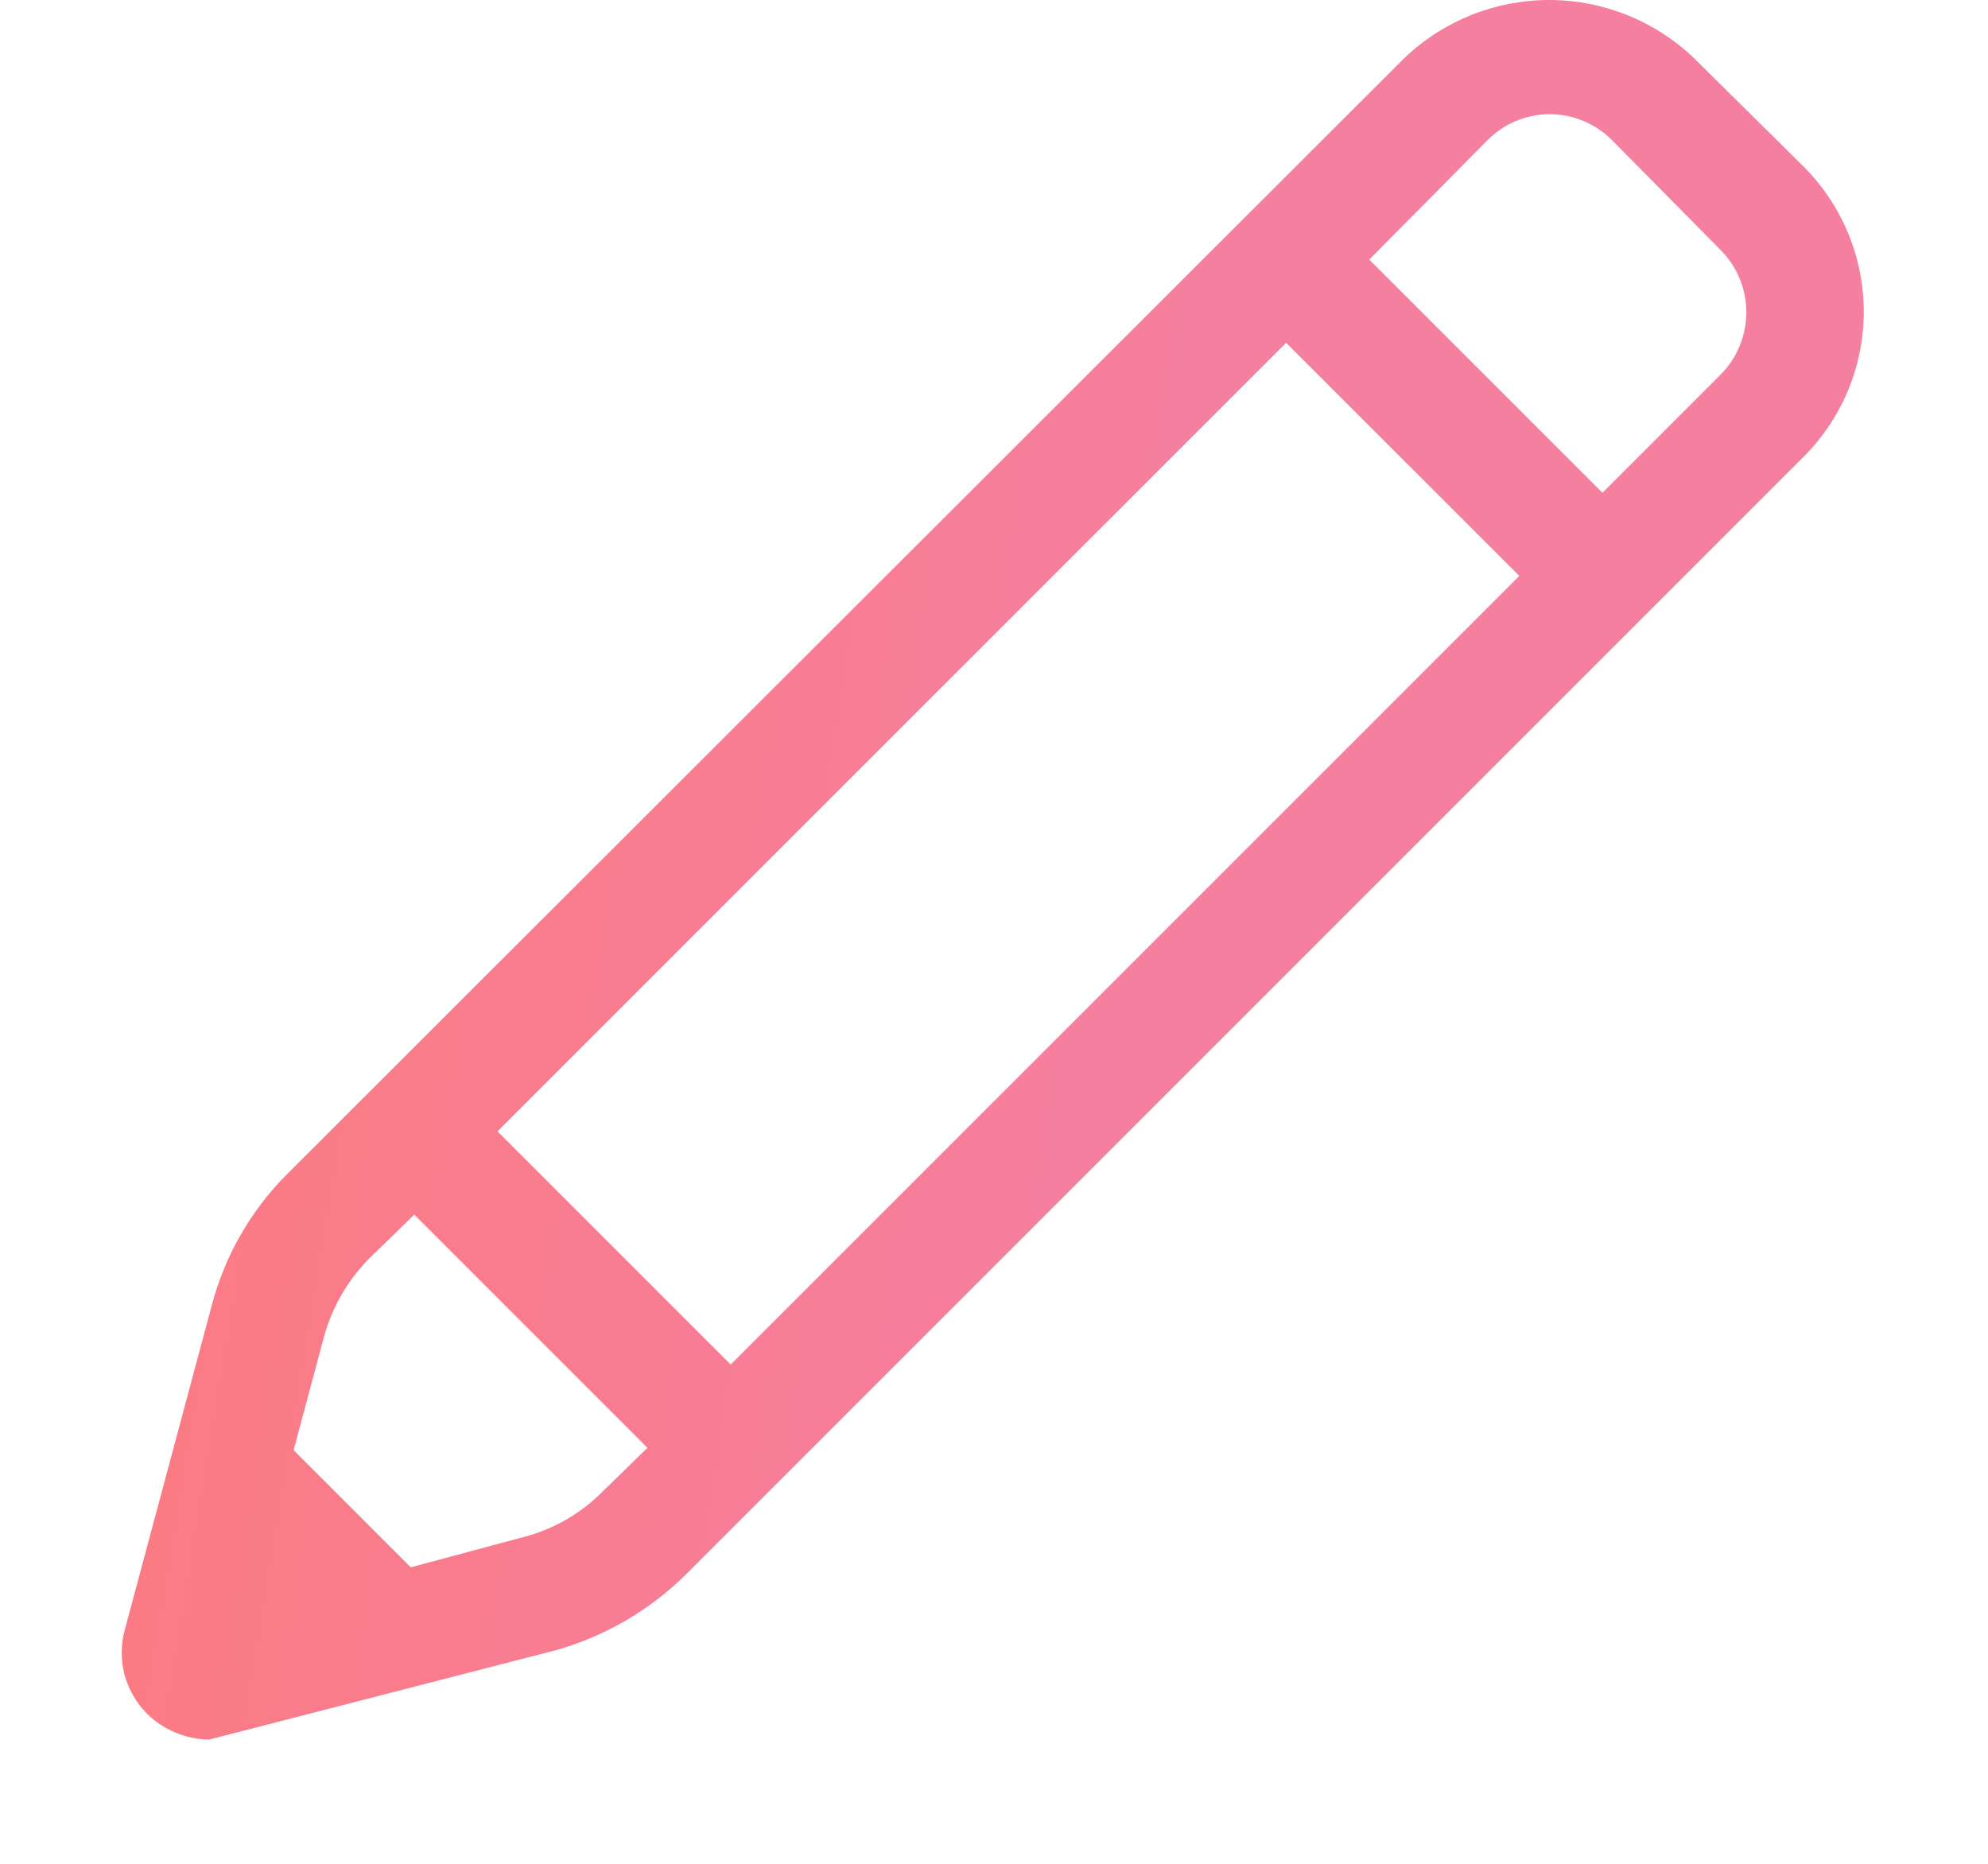 <svg width="16" height="15" viewBox="0 0 16 15" fill="none" xmlns="http://www.w3.org/2000/svg">
<path d="M4.466 13.283C4.864 13.172 5.228 12.961 5.522 12.67L14.519 3.673C14.827 3.364 15 2.945 15 2.509C15 2.072 14.827 1.653 14.519 1.344L13.633 0.467C13.319 0.167 12.902 0 12.468 0C12.034 0 11.617 0.167 11.303 0.467L2.306 9.454C2.015 9.747 1.807 10.111 1.703 10.511L1.005 13.114C0.972 13.232 0.971 13.358 1.002 13.477C1.034 13.597 1.097 13.705 1.184 13.793C1.318 13.924 1.497 13.998 1.684 14L4.466 13.283ZM4.853 12.001C4.679 12.178 4.461 12.305 4.221 12.368L3.306 12.614L2.363 11.671L2.608 10.756C2.674 10.517 2.801 10.299 2.976 10.124L3.334 9.775L5.211 11.652L4.853 12.001ZM5.881 10.982L4.004 9.105L10.351 2.759L12.228 4.635L5.881 10.982ZM13.85 3.013L12.897 3.966L11.02 2.089L11.973 1.127C12.039 1.061 12.116 1.009 12.202 0.973C12.288 0.938 12.38 0.919 12.473 0.919C12.566 0.919 12.658 0.938 12.743 0.973C12.829 1.009 12.907 1.061 12.973 1.127L13.85 2.014C13.981 2.147 14.055 2.326 14.055 2.513C14.055 2.7 13.981 2.88 13.85 3.013Z" fill="url(#paint0_linear_98_114)"/>
<defs>
<linearGradient id="paint0_linear_98_114" x1="-23.02" y1="17.5" x2="52.843" y2="29.875" gradientUnits="userSpaceOnUse">
<stop stop-color="#FFC586"/>
<stop offset="0.235" stop-color="#FF7872"/>
<stop offset="0.391" stop-color="#F57F9F"/>
</linearGradient>
<linearGradient id="paint1_linear_98_114" x1="-17.02" y1="21" x2="-9.441" y2="1.72" gradientUnits="userSpaceOnUse">
<stop stop-color="#FFC586"/>
<stop offset="0.338" stop-color="#FF7872"/>
<stop offset="0.811" stop-color="#F57F9F"/>
</linearGradient>
</defs>
</svg>
